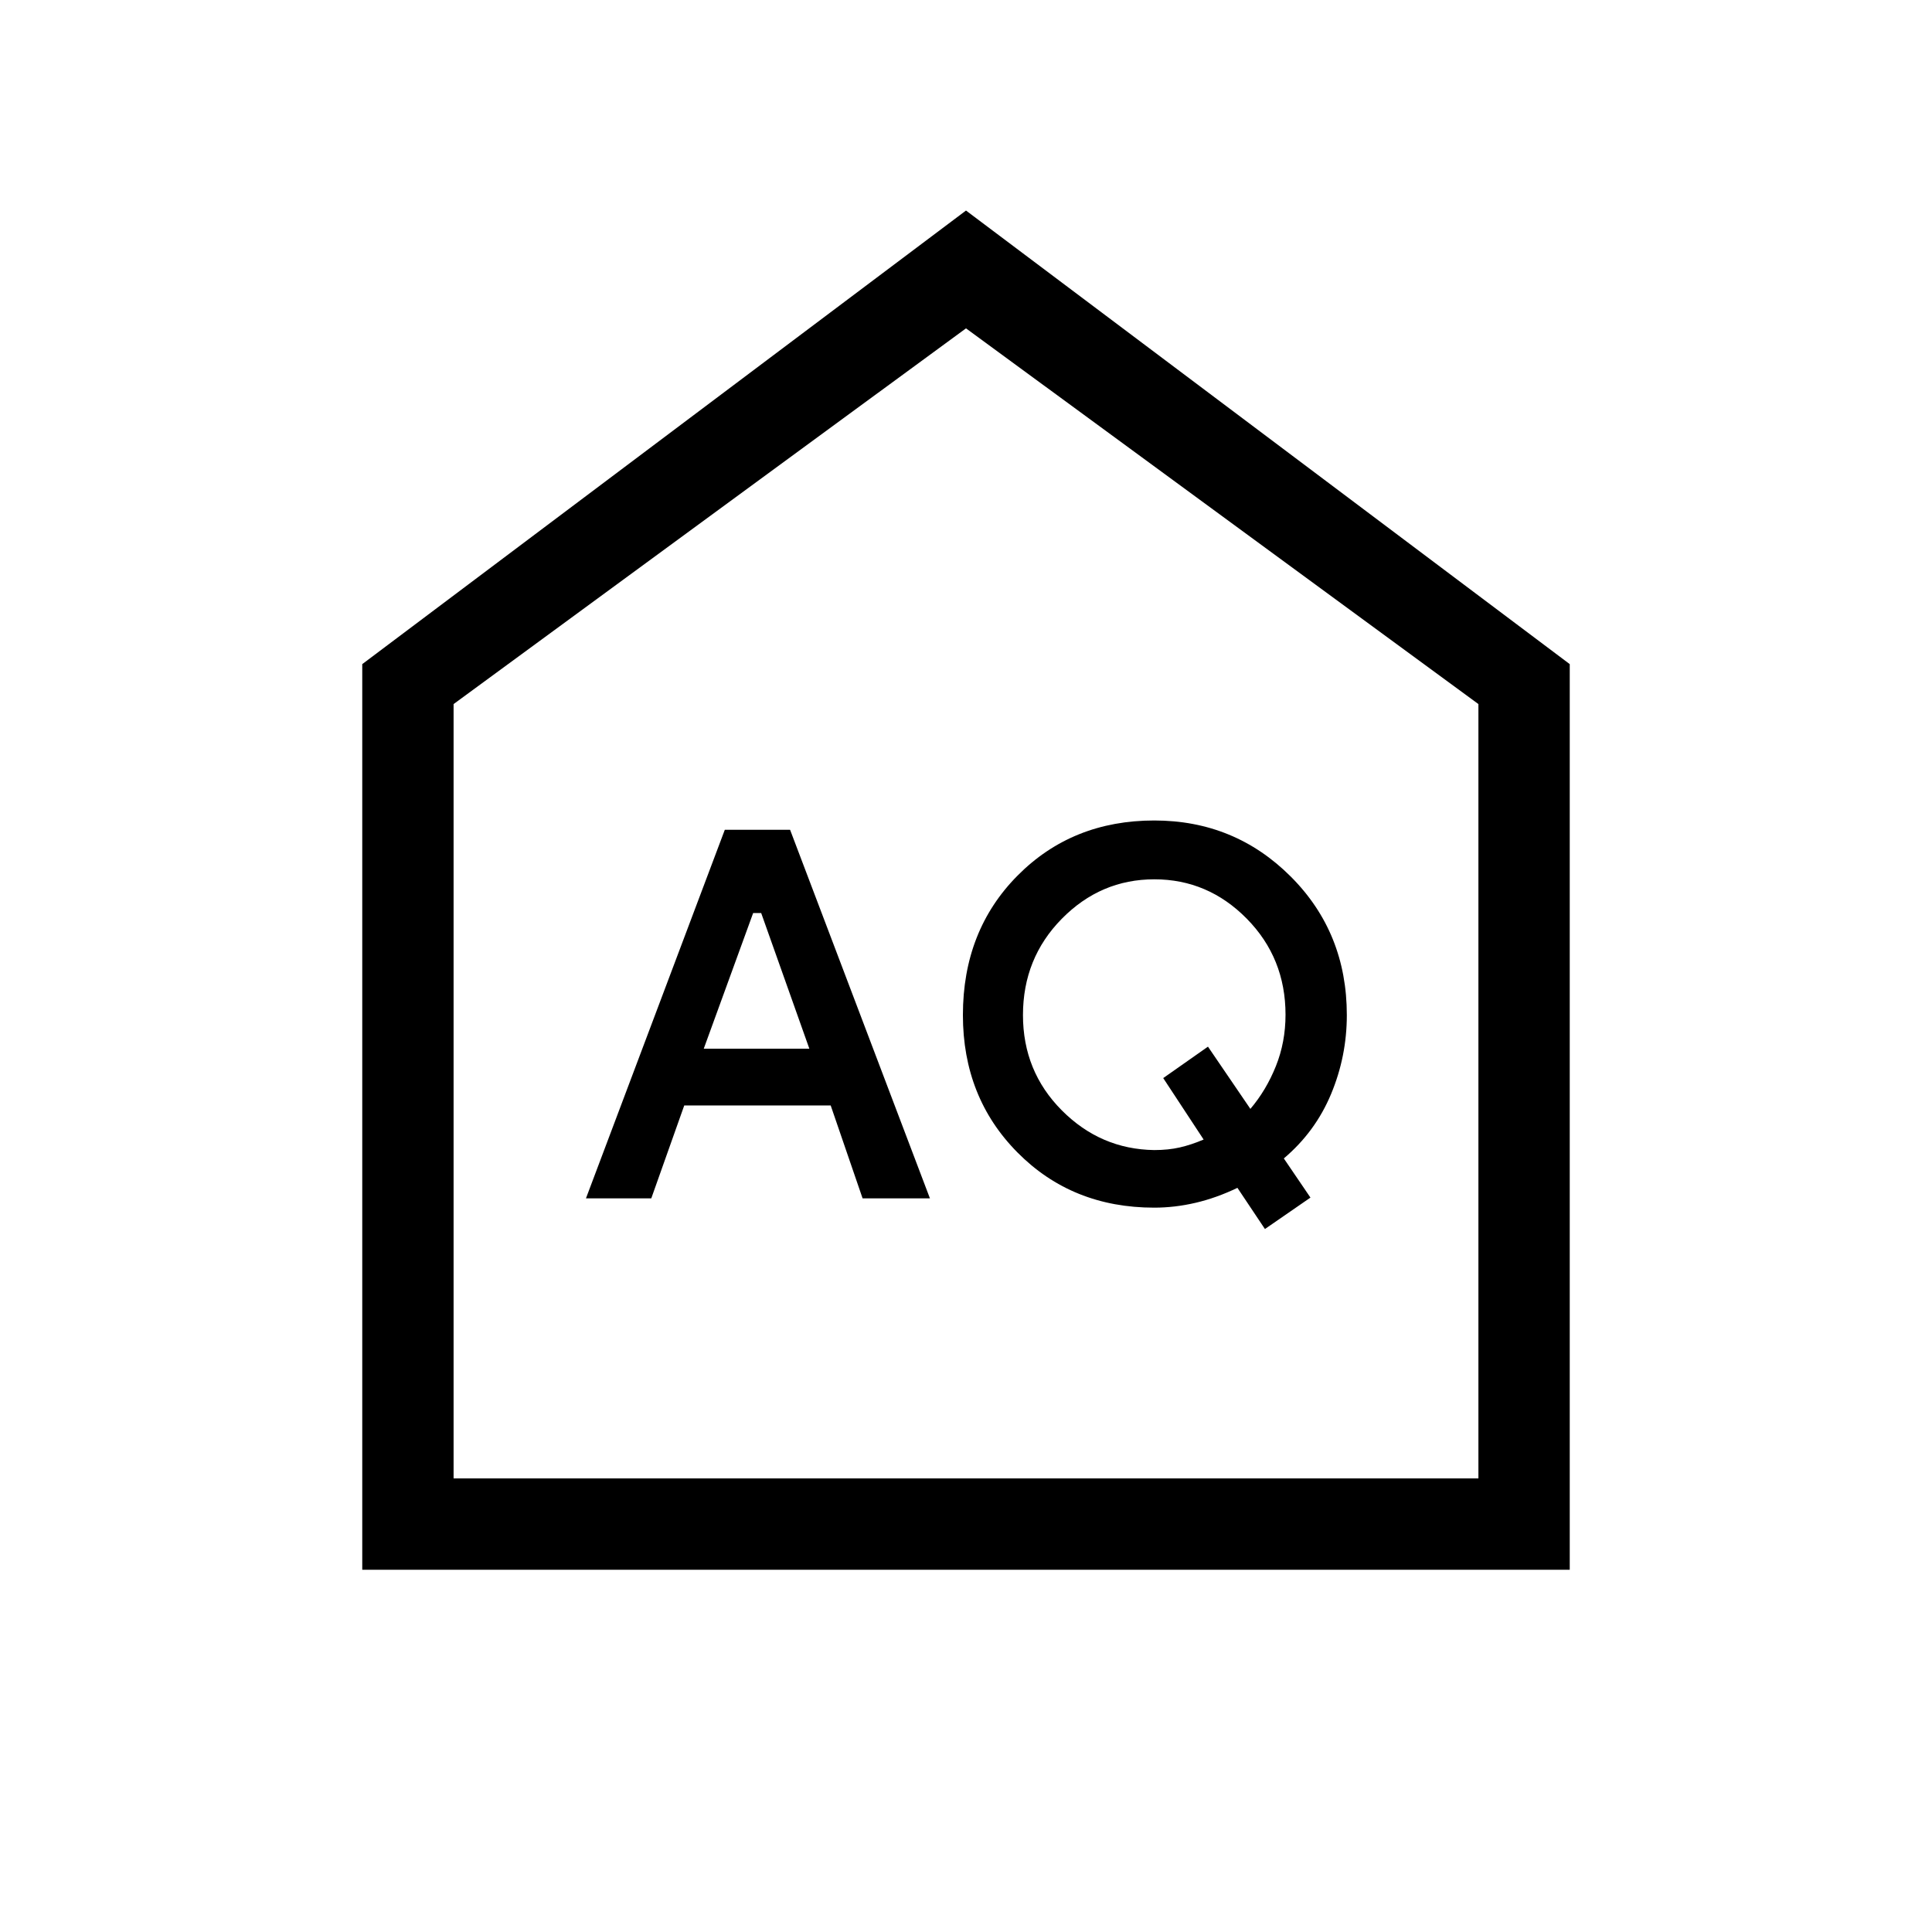 <svg xmlns="http://www.w3.org/2000/svg" height="48" viewBox="0 -960 960 960" width="48"><path d="m349.693-438.923 24.538-67.384h4l23.923 67.384h-52.461Zm223.845 50.384q-26.692-.385-45.961-19.761-19.269-19.377-19.269-47.315 0-28.261 19.304-47.861 19.303-19.6 45.961-19.6 26.657 0 45.926 19.548 19.27 19.549 19.27 47.735 0 13.639-4.808 25.6-4.808 11.962-12.654 21.193l-21.077-30.923L578-424.308l20.076 30.538q-6.134 2.616-11.831 3.923-5.696 1.308-12.707 1.308Zm-282.383 24h32.461l16.375-46.154h72.778l15.846 46.154h33.462l-69.493-183.153h-32.43l-68.999 183.153Zm337.383 15.231 22.615-15.616-13.231-19.461q15.654-13.231 23.481-32 7.827-18.769 7.827-39.224 0-40.981-27.871-68.84-27.872-27.858-67.821-27.858-40.764 0-67.92 27.384-27.156 27.385-27.156 69.308 0 40.922 27.15 68.307 27.15 27.384 67.906 27.384 10.251 0 20.597-2.423 10.346-2.423 20.754-7.423l13.669 20.462ZM180.001-180.001v-449.998L480-855.383l299.999 225.384v449.998H180.001Zm45.384-45.384h509.23v-384.769L480-796.846 225.385-610.154v384.769ZM480-511.615Z"/></svg>